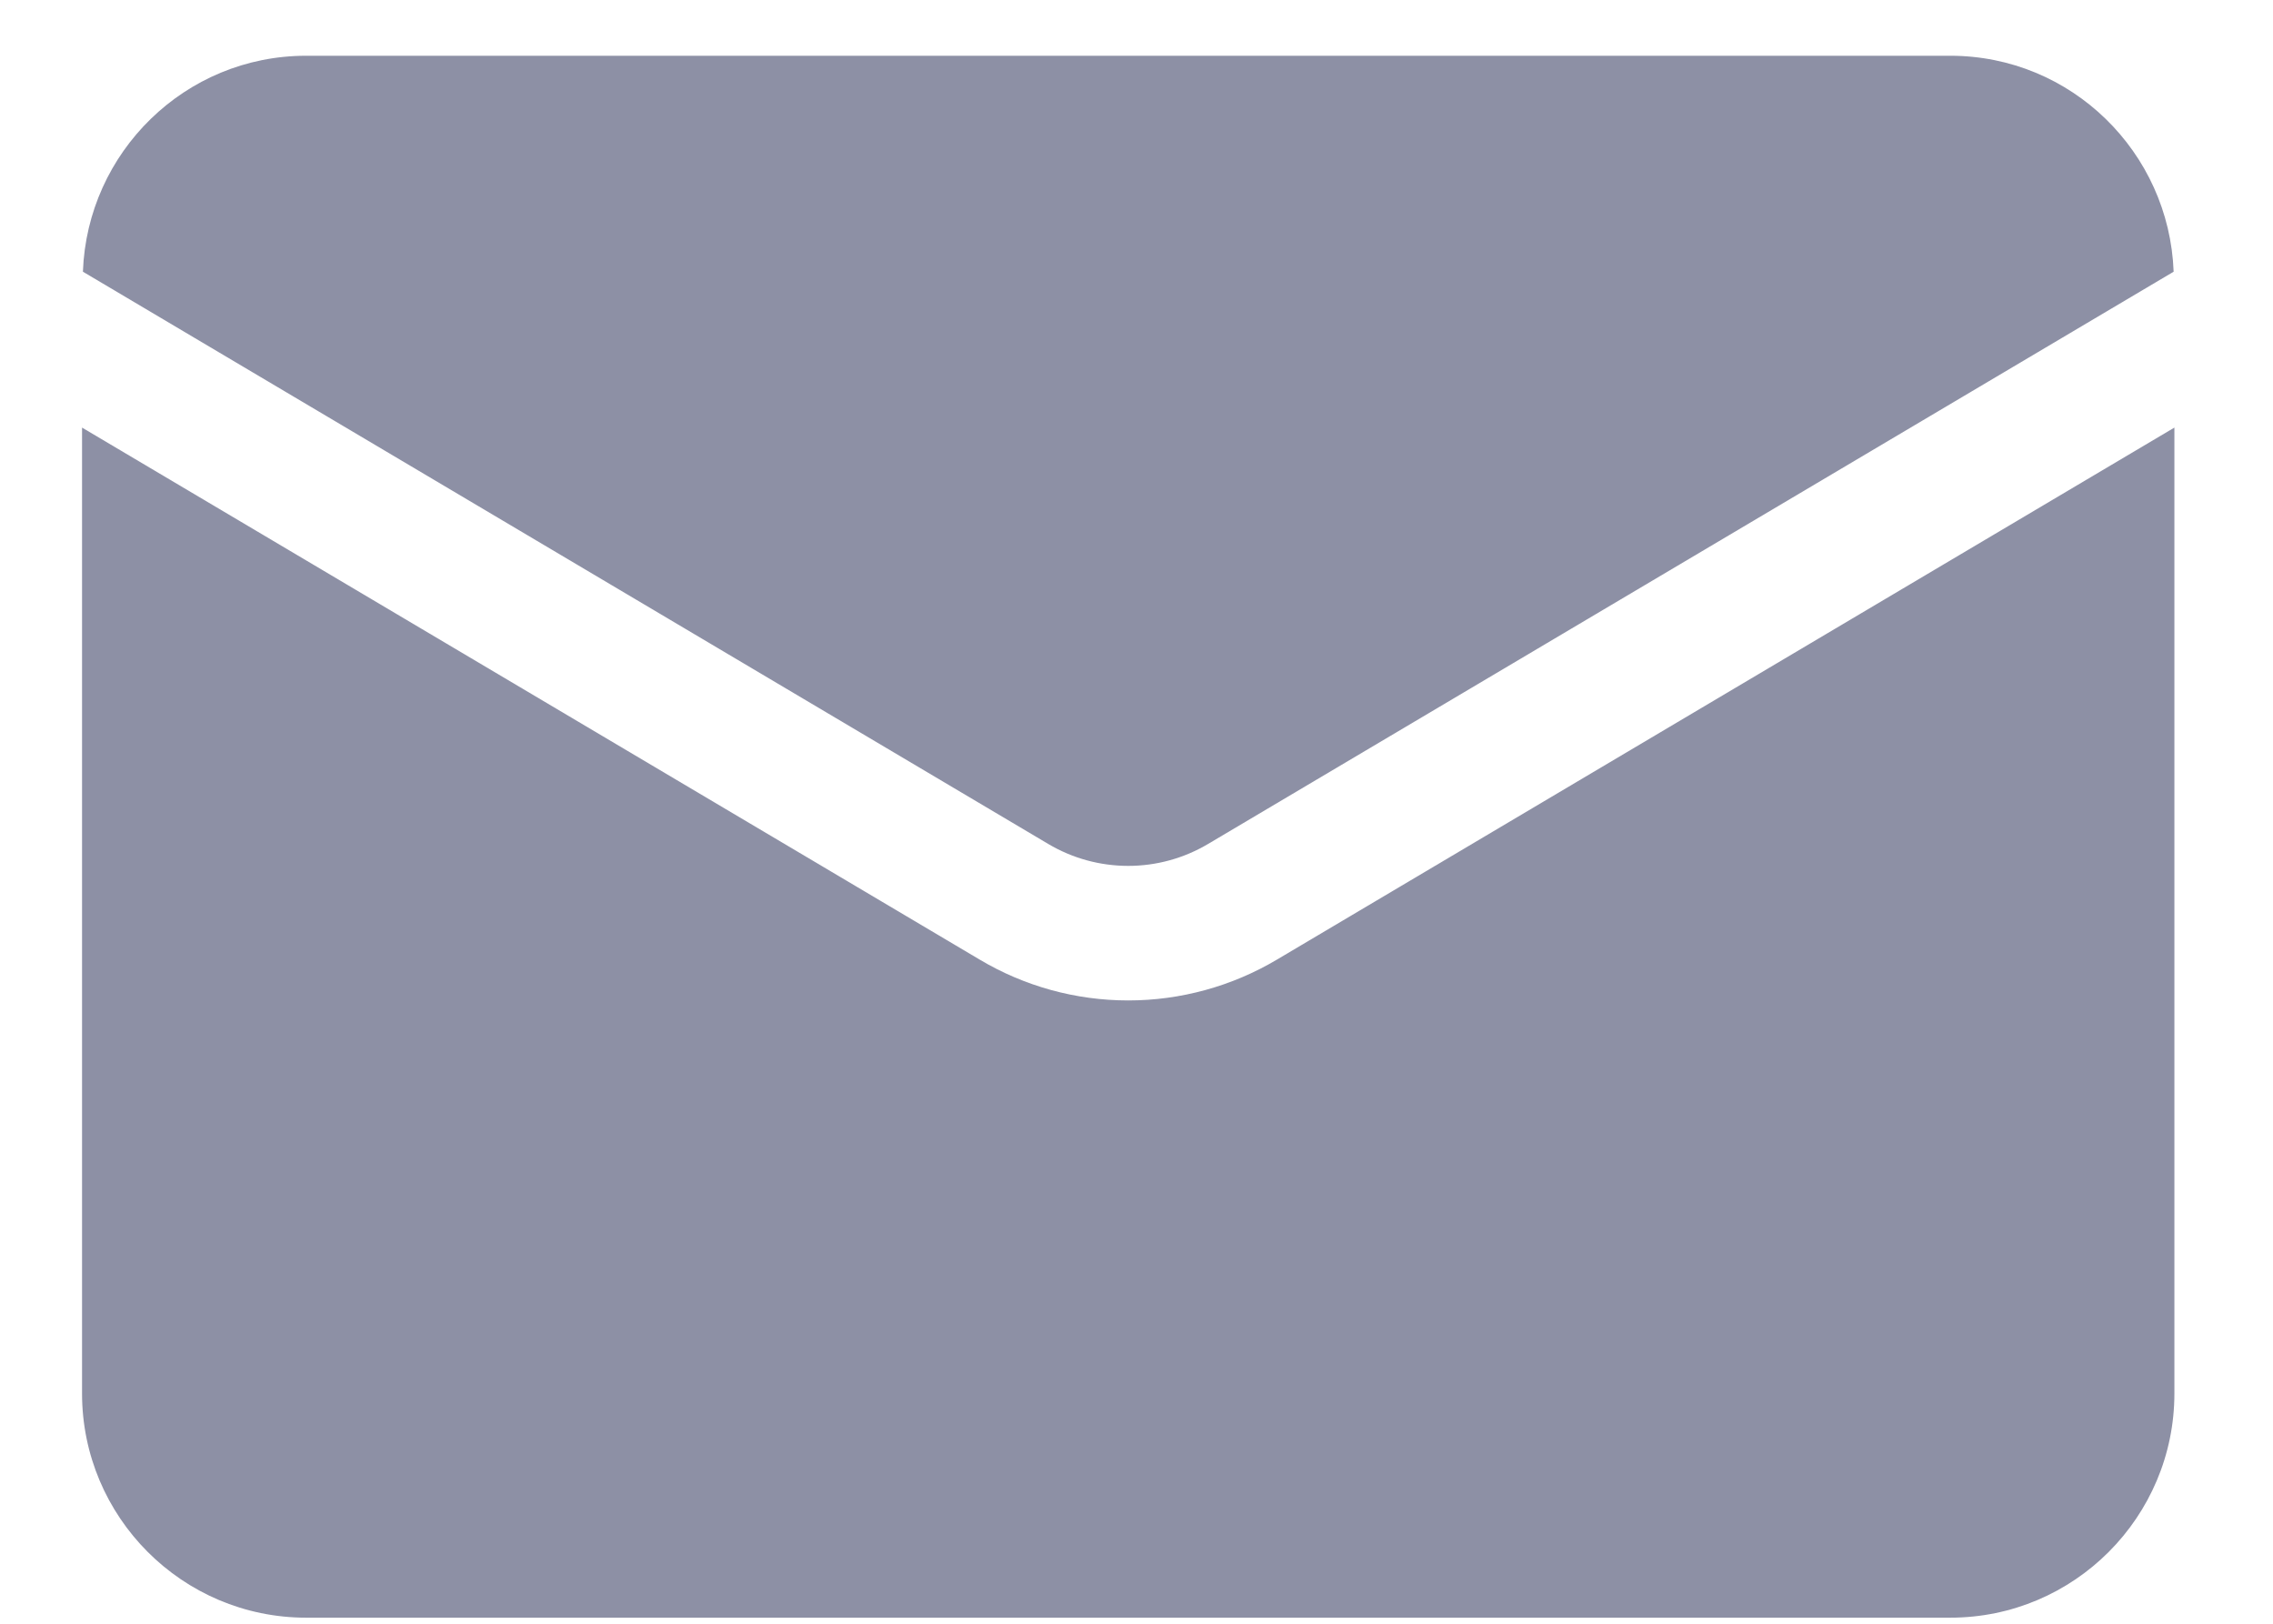 <svg xmlns="http://www.w3.org/2000/svg" width="21" height="15" viewBox="0 0 21 15" fill="none">
  <path d="M11.797 8.865C11.383 9.111 10.908 9.242 10.424 9.242C9.939 9.242 9.464 9.111 9.05 8.864L0.758 3.95V12.873C0.758 14.012 1.683 14.944 2.829 14.944H18.018C19.164 14.944 20.089 14.012 20.089 12.873V3.95L11.797 8.865Z" fill="#8D90A5"/>
  <path d="M9.684 7.796C9.908 7.929 10.163 7.999 10.424 7.999C10.685 7.999 10.94 7.928 11.162 7.796L20.082 2.51C20.041 1.407 19.138 0.515 18.018 0.515H2.829C1.709 0.515 0.806 1.407 0.766 2.51L9.684 7.796Z" fill="#8D90A5"/>
</svg>